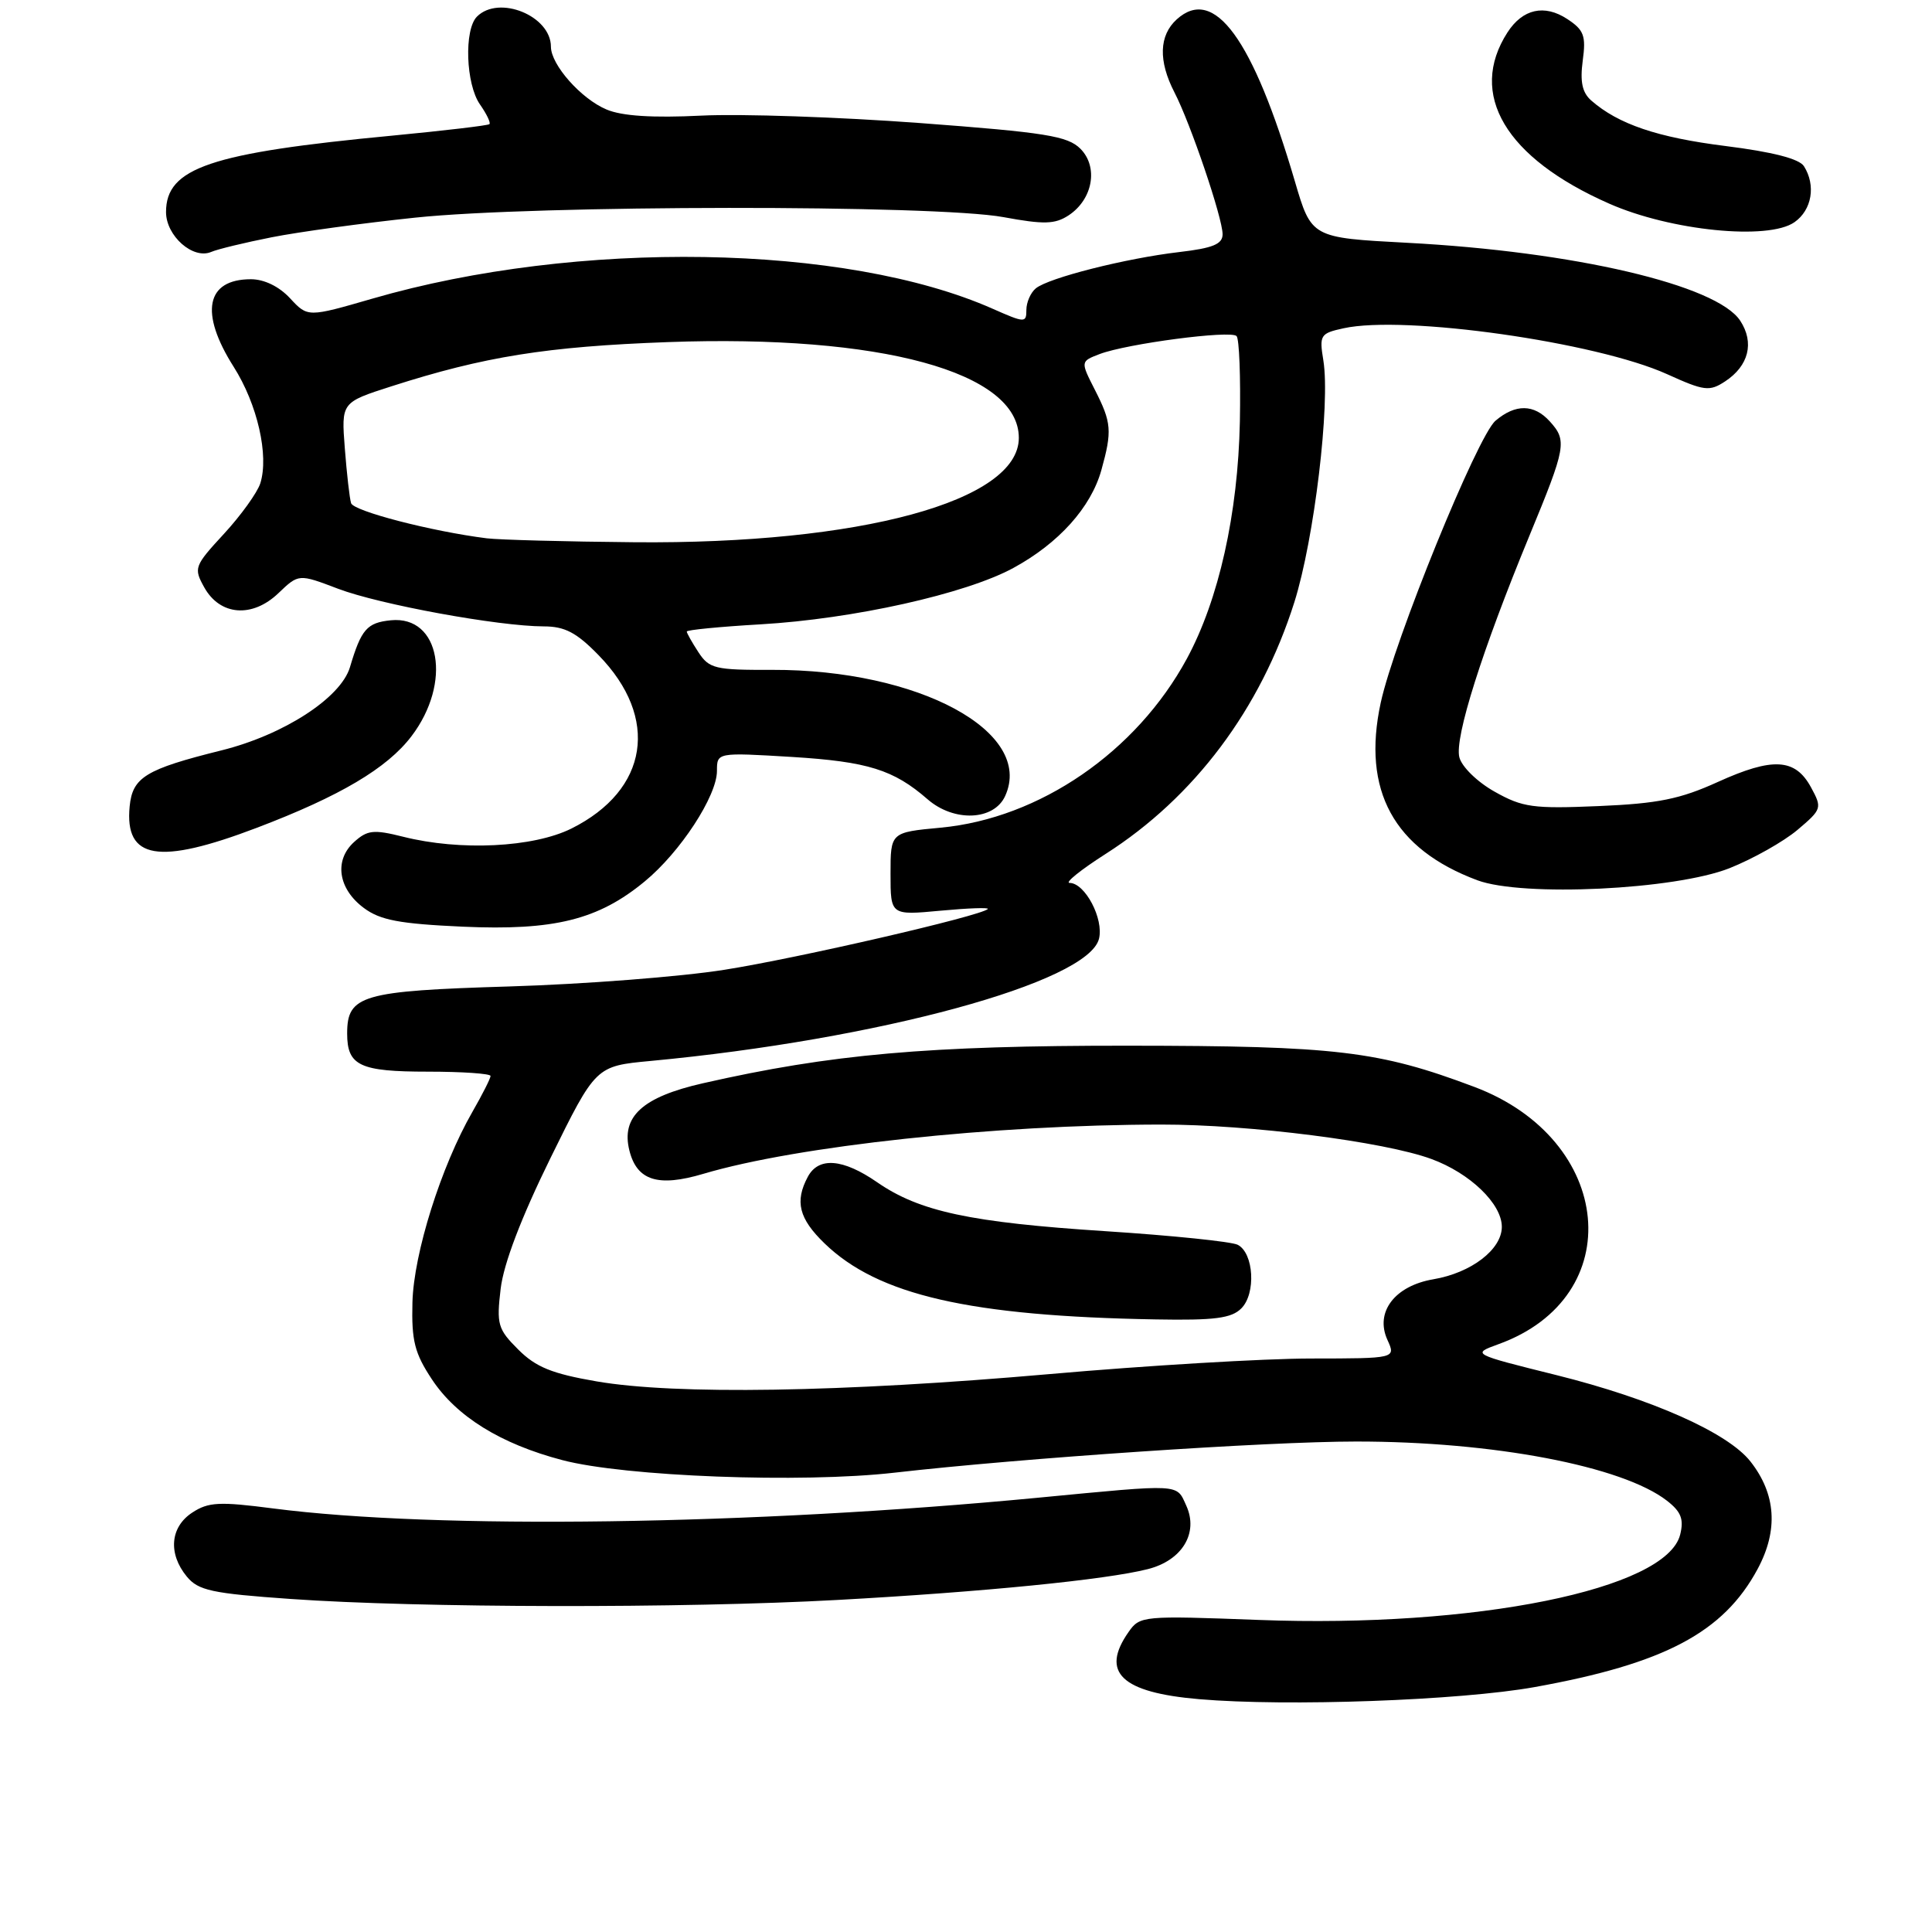 <?xml version="1.0" encoding="UTF-8" standalone="no"?>
<!DOCTYPE svg PUBLIC "-//W3C//DTD SVG 1.1//EN" "http://www.w3.org/Graphics/SVG/1.1/DTD/svg11.dtd" >
<svg xmlns="http://www.w3.org/2000/svg" xmlns:xlink="http://www.w3.org/1999/xlink" version="1.1" viewBox="0 0 256 256">
 <g >
 <path fill="currentColor"
d=" M 203.33 223.55 C 220.55 220.45 228.38 216.31 232.90 207.89 C 235.66 202.75 235.33 197.96 231.94 193.65 C 228.94 189.84 218.91 185.37 206.24 182.21 C 194.99 179.41 194.99 179.41 198.56 178.11 C 215.85 171.86 213.89 151.00 195.36 144.02 C 182.69 139.25 177.09 138.58 149.50 138.56 C 122.94 138.54 110.11 139.68 93.13 143.54 C 85.11 145.36 82.27 147.97 83.40 152.46 C 84.40 156.44 87.20 157.32 93.19 155.54 C 105.65 151.84 131.76 149.03 153.87 149.01 C 165.56 149.00 183.40 151.27 189.66 153.57 C 194.79 155.45 199.00 159.51 199.00 162.56 C 199.00 165.56 194.95 168.66 189.93 169.51 C 184.81 170.38 182.16 173.86 183.84 177.54 C 184.96 180.00 184.96 180.00 173.73 180.01 C 167.55 180.01 151.93 180.94 139.00 182.08 C 111.49 184.49 89.51 184.84 79.05 183.04 C 73.13 182.02 71.00 181.15 68.67 178.82 C 65.96 176.12 65.78 175.49 66.34 170.76 C 66.74 167.43 69.05 161.37 72.94 153.45 C 78.94 141.26 78.94 141.26 86.22 140.58 C 116.35 137.75 144.16 130.18 145.62 124.40 C 146.28 121.76 143.78 117.01 141.73 116.99 C 141.05 116.99 143.20 115.26 146.50 113.15 C 158.27 105.64 167.03 93.95 171.51 79.79 C 174.14 71.46 176.29 53.54 175.35 47.75 C 174.80 44.40 174.95 44.17 178.02 43.50 C 186.10 41.72 211.51 45.33 220.90 49.58 C 225.82 51.81 226.51 51.90 228.58 50.54 C 231.72 48.48 232.49 45.40 230.59 42.50 C 227.49 37.76 208.56 33.33 186.43 32.17 C 173.77 31.50 173.77 31.50 171.57 24.00 C 166.02 5.12 160.89 -1.92 155.93 2.56 C 153.57 4.70 153.47 8.07 155.62 12.24 C 157.75 16.35 162.00 28.88 162.00 31.04 C 162.00 32.35 160.71 32.88 156.25 33.40 C 149.16 34.23 138.93 36.82 137.25 38.21 C 136.56 38.78 136.00 40.06 136.00 41.07 C 136.00 42.80 135.80 42.80 131.53 40.91 C 112.05 32.29 76.48 31.71 49.38 39.56 C 40.78 42.05 40.78 42.05 38.44 39.53 C 36.99 37.96 35.01 37.00 33.25 37.00 C 27.29 37.00 26.42 41.44 30.96 48.60 C 34.11 53.56 35.66 60.35 34.49 64.05 C 34.09 65.28 31.93 68.29 29.68 70.73 C 25.73 75.01 25.64 75.27 27.07 77.84 C 29.17 81.59 33.44 81.91 36.90 78.59 C 39.58 76.03 39.58 76.03 44.79 78.01 C 50.29 80.10 66.07 82.99 72.05 83.00 C 74.83 83.00 76.39 83.81 79.31 86.81 C 87.43 95.12 85.94 104.68 75.73 109.78 C 70.67 112.30 60.98 112.78 53.41 110.87 C 49.50 109.89 48.68 109.98 46.92 111.57 C 44.24 114.00 44.80 117.78 48.21 120.31 C 50.38 121.93 52.94 122.41 61.32 122.79 C 73.43 123.33 79.27 121.88 85.42 116.80 C 90.14 112.92 95.00 105.48 95.00 102.15 C 95.00 99.70 95.00 99.70 104.96 100.30 C 114.98 100.92 118.41 101.99 122.90 105.90 C 126.41 108.96 131.71 108.74 133.19 105.47 C 137.06 96.98 121.75 88.70 102.30 88.76 C 94.76 88.79 93.97 88.60 92.55 86.43 C 91.70 85.13 91.00 83.89 91.00 83.68 C 91.00 83.47 95.39 83.04 100.75 82.73 C 113.04 82.02 127.95 78.70 134.27 75.26 C 140.30 71.98 144.56 67.23 145.94 62.28 C 147.38 57.10 147.29 55.99 145.08 51.66 C 143.16 47.89 143.16 47.89 145.72 46.91 C 149.34 45.54 163.07 43.73 163.85 44.53 C 164.21 44.89 164.40 49.99 164.29 55.85 C 164.04 68.08 161.50 79.45 157.27 87.27 C 150.58 99.63 137.75 108.44 124.65 109.67 C 118.00 110.29 118.00 110.29 118.00 115.79 C 118.00 121.29 118.00 121.29 124.64 120.67 C 128.30 120.33 131.10 120.23 130.89 120.45 C 129.97 121.37 105.71 126.97 96.00 128.50 C 90.22 129.42 77.40 130.41 67.50 130.71 C 47.92 131.30 46.00 131.86 46.00 136.95 C 46.00 141.21 47.67 142.00 56.70 142.00 C 61.27 142.00 65.00 142.26 65.00 142.57 C 65.00 142.89 63.92 145.02 62.60 147.32 C 58.45 154.54 54.82 166.07 54.65 172.57 C 54.52 177.66 54.94 179.31 57.23 182.77 C 60.49 187.70 66.35 191.33 74.50 193.47 C 82.80 195.66 106.21 196.54 118.50 195.14 C 135.37 193.21 167.89 191.01 179.68 191.01 C 197.84 191.00 214.97 194.26 220.89 198.86 C 222.76 200.32 223.14 201.30 222.63 203.35 C 220.81 210.61 195.43 215.74 166.79 214.65 C 151.41 214.07 151.04 214.10 149.54 216.25 C 145.78 221.61 148.58 224.27 158.90 225.15 C 170.51 226.15 193.47 225.32 203.33 223.55 Z  M 111.00 212.00 C 130.29 210.94 146.57 209.32 152.08 207.92 C 156.64 206.77 158.84 203.14 157.19 199.51 C 155.85 196.57 156.71 196.62 137.50 198.46 C 99.55 202.09 57.82 202.67 36.22 199.88 C 29.07 198.95 27.61 199.02 25.47 200.43 C 22.55 202.34 22.25 205.86 24.75 208.90 C 26.27 210.75 28.07 211.14 38.50 211.87 C 55.51 213.07 90.45 213.13 111.00 212.00 Z  M 164.48 173.37 C 166.45 171.41 166.14 166.03 164.00 164.94 C 163.18 164.52 155.30 163.71 146.50 163.14 C 128.57 161.98 121.82 160.53 116.22 156.65 C 111.69 153.52 108.47 153.26 107.04 155.93 C 105.29 159.20 105.86 161.47 109.25 164.75 C 116.34 171.62 128.49 174.40 153.18 174.83 C 160.94 174.97 163.18 174.68 164.48 173.37 Z  M 229.17 115.04 C 232.28 113.80 236.33 111.52 238.17 109.97 C 241.41 107.23 241.46 107.07 239.97 104.33 C 237.88 100.48 234.91 100.31 227.63 103.61 C 222.64 105.88 219.70 106.48 211.84 106.81 C 203.15 107.18 201.76 106.99 198.06 104.91 C 195.75 103.62 193.69 101.60 193.37 100.34 C 192.72 97.75 196.38 86.19 202.65 71.00 C 207.52 59.21 207.67 58.39 205.35 55.83 C 203.26 53.53 200.81 53.50 198.16 55.75 C 195.76 57.79 184.73 84.90 182.95 93.13 C 180.44 104.74 184.67 112.50 195.76 116.64 C 201.75 118.87 221.95 117.90 229.17 115.04 Z  M 34.05 109.68 C 45.04 105.50 51.29 101.80 54.51 97.57 C 59.92 90.48 58.34 81.54 51.79 82.19 C 48.62 82.51 47.87 83.37 46.37 88.41 C 45.15 92.48 37.59 97.38 29.34 99.43 C 19.29 101.93 17.56 102.99 17.18 106.85 C 16.50 113.89 20.99 114.65 34.05 109.68 Z  M 36.00 31.44 C 39.58 30.73 48.12 29.56 55.00 28.84 C 70.96 27.15 123.95 27.11 132.96 28.77 C 138.33 29.76 139.78 29.72 141.59 28.54 C 144.81 26.42 145.57 22.13 143.16 19.71 C 141.46 18.02 138.57 17.55 121.85 16.30 C 111.21 15.51 98.20 15.06 92.95 15.32 C 86.49 15.64 82.42 15.38 80.37 14.51 C 77.00 13.10 73.00 8.58 73.00 6.19 C 73.00 2.10 66.11 -0.71 63.20 2.20 C 61.47 3.93 61.72 11.16 63.60 13.84 C 64.48 15.10 65.05 16.28 64.85 16.45 C 64.66 16.63 58.88 17.31 52.00 17.97 C 27.86 20.26 22.00 22.24 22.00 28.10 C 22.00 31.26 25.58 34.42 27.99 33.38 C 28.82 33.02 32.42 32.15 36.00 31.44 Z  M 237.78 29.44 C 240.09 27.82 240.64 24.56 239.03 22.02 C 238.41 21.04 234.87 20.13 228.65 19.35 C 219.63 18.22 214.44 16.46 210.85 13.32 C 209.65 12.27 209.35 10.83 209.72 8.04 C 210.17 4.73 209.88 3.97 207.67 2.52 C 204.64 0.53 201.76 1.18 199.75 4.29 C 194.47 12.49 199.48 20.93 213.22 26.98 C 221.37 30.58 234.31 31.88 237.78 29.44 Z  M 64.50 71.33 C 57.19 70.41 46.84 67.73 46.52 66.67 C 46.32 66.03 45.95 62.76 45.69 59.41 C 45.22 53.32 45.22 53.32 51.86 51.19 C 64.17 47.24 72.43 45.92 88.50 45.33 C 116.73 44.31 135.00 49.29 135.00 58.02 C 135.00 66.41 113.97 72.12 84.07 71.85 C 74.96 71.77 66.15 71.53 64.50 71.33 Z "/>
</g>
</svg>